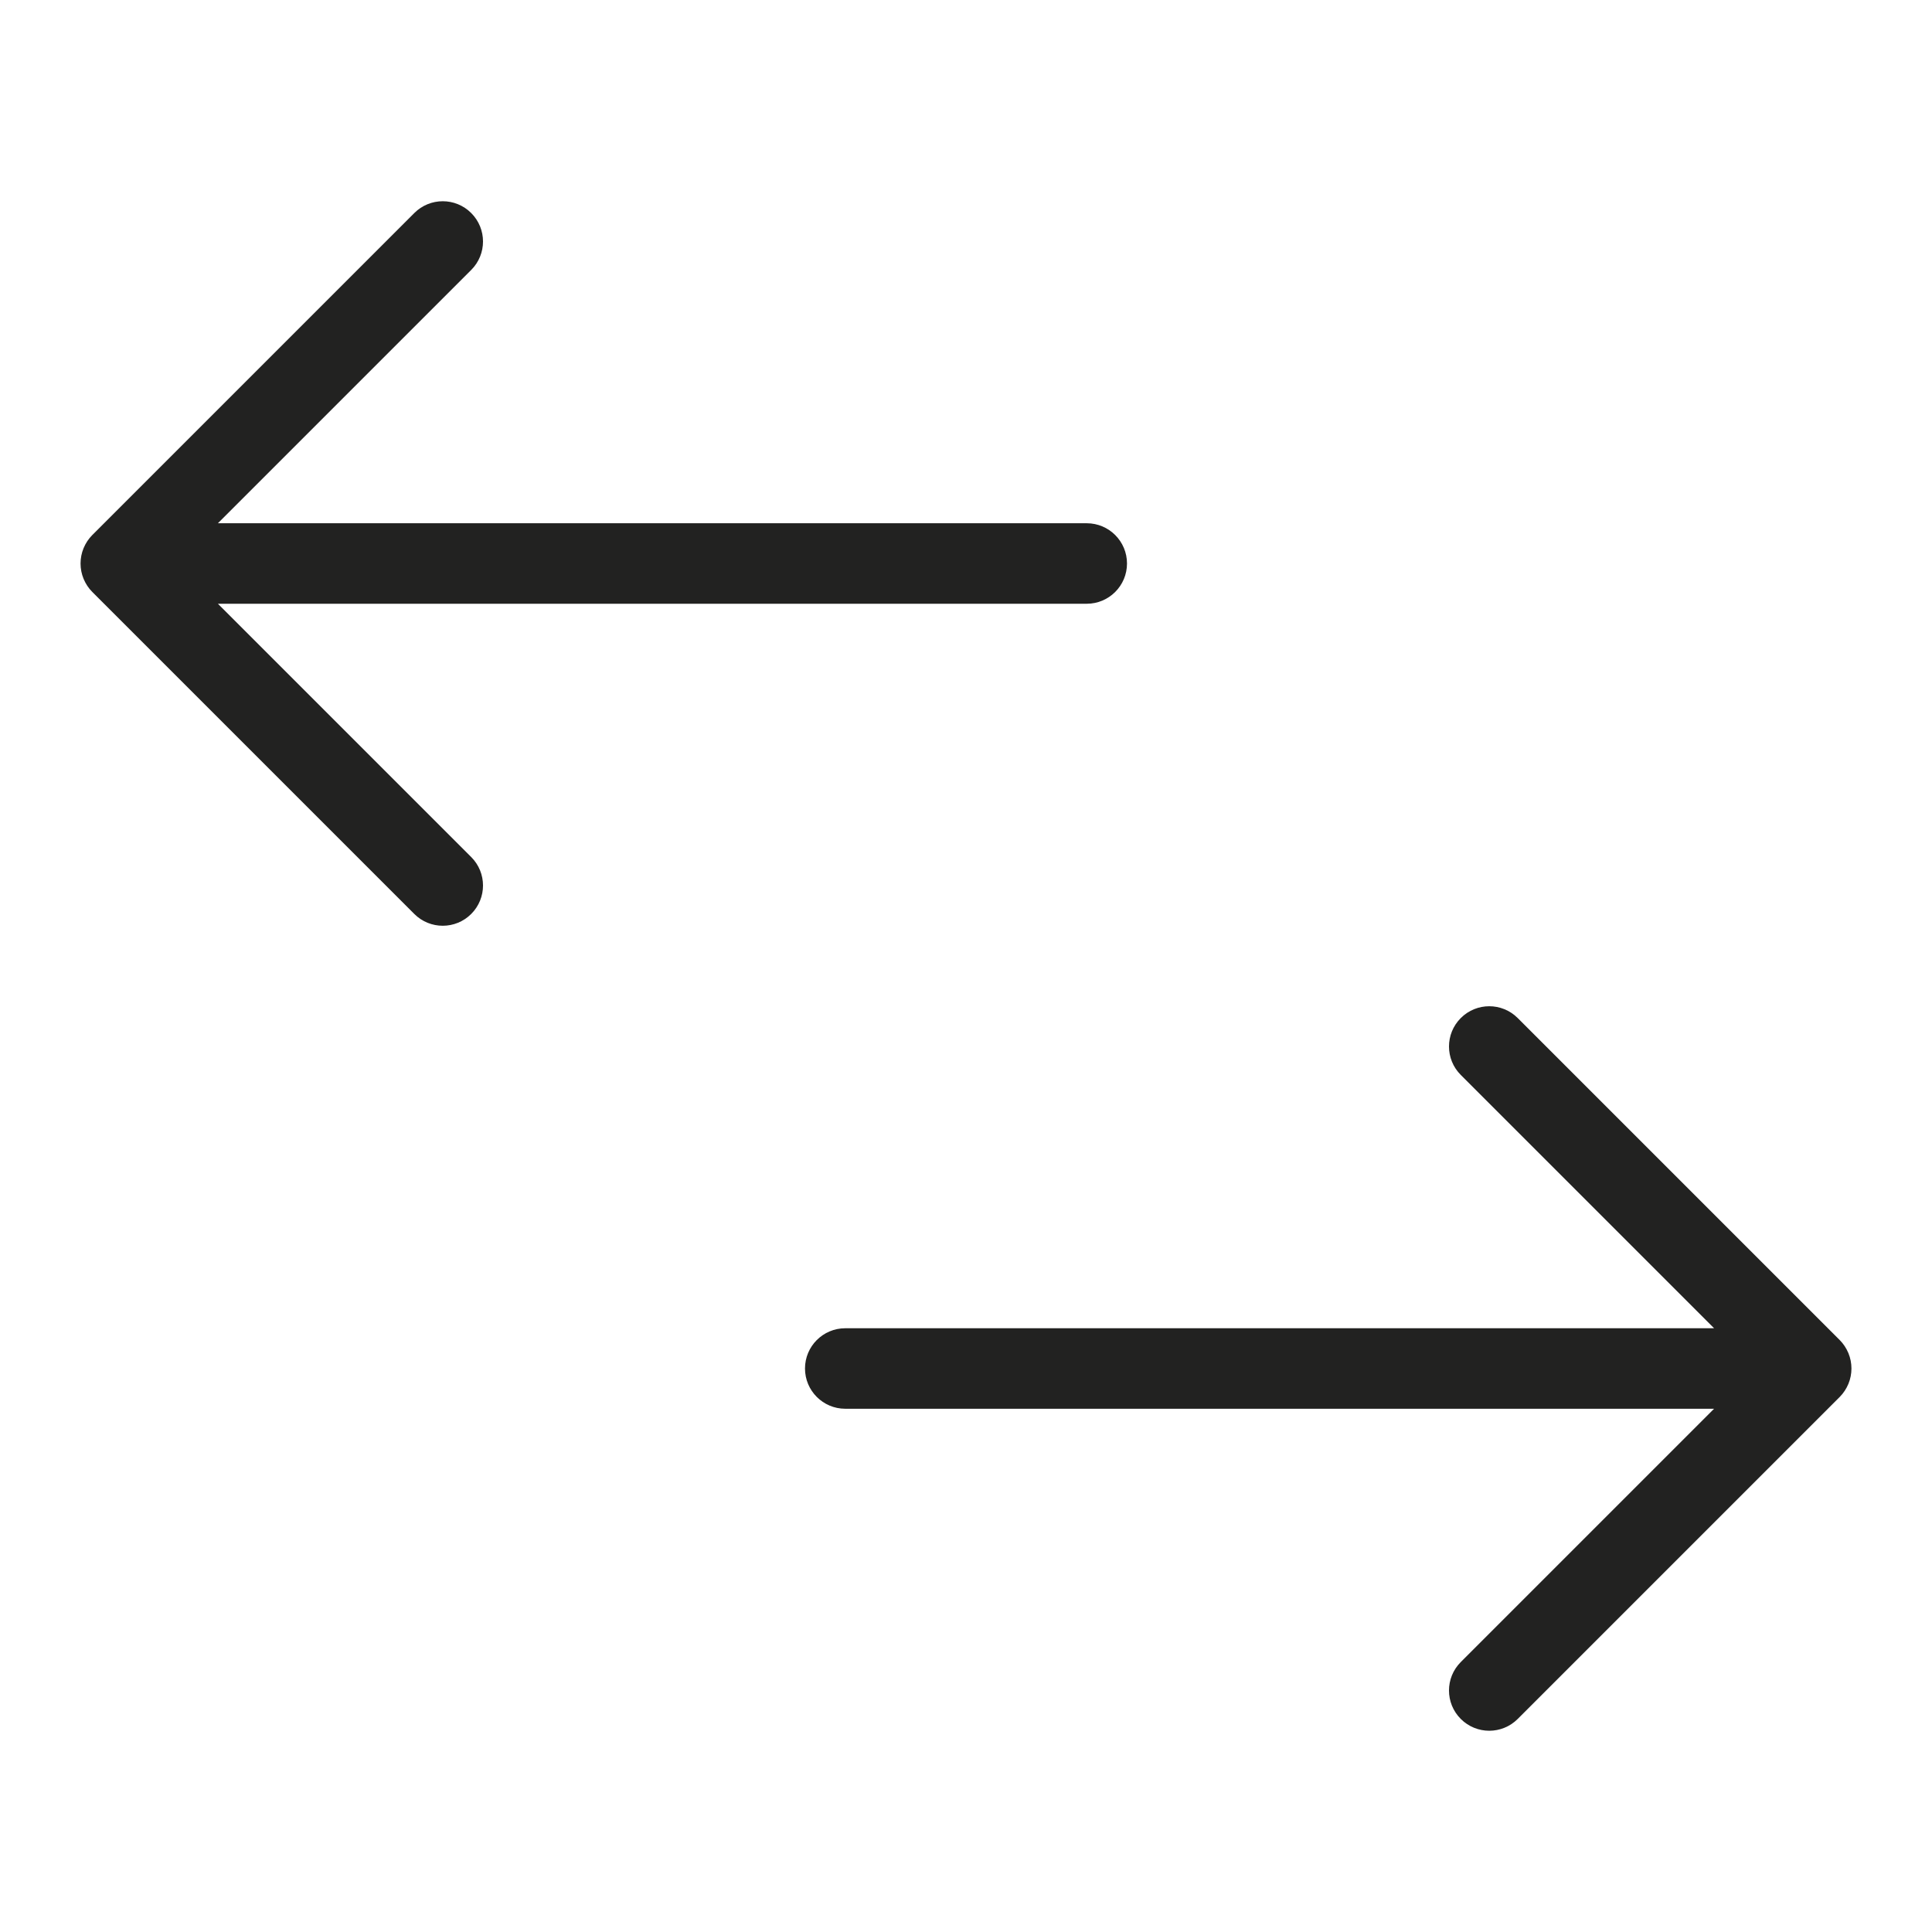 <?xml version="1.0" encoding="utf-8"?>
<!-- Generator: Adobe Illustrator 19.2.1, SVG Export Plug-In . SVG Version: 6.00 Build 0)  -->
<!DOCTYPE svg PUBLIC "-//W3C//DTD SVG 1.1//EN" "http://www.w3.org/Graphics/SVG/1.1/DTD/svg11.dtd">
<svg version="1.1" id="Layer_1" xmlns="http://www.w3.org/2000/svg" xmlns:xlink="http://www.w3.org/1999/xlink" x="0px" y="0px"
	 width="48px" height="48px" viewBox="0 0 48 48" enable-background="new 0 0 48 48" xml:space="preserve">
<path fill="#222221" d="M2.077,14.382c0.051,0.122,0.124,0.233,0.216,0.325l8,8C10.488,22.902,10.744,23,11,23
	s0.512-0.098,0.707-0.293c0.391-0.391,0.391-1.023,0-1.414L5.414,15H27c0.552,0,1-0.448,1-1s-0.448-1-1-1H5.414l6.293-6.293
	c0.391-0.391,0.391-1.023,0-1.414s-1.023-0.391-1.414,0l-8,8c-0.092,0.092-0.165,0.203-0.216,0.325
	C1.976,13.862,1.976,14.138,2.077,14.382z"/>
<path fill="#222221" d="M45.923,33.618c-0.051-0.122-0.124-0.233-0.216-0.325l-8-8c-0.391-0.391-1.023-0.391-1.414,0
	s-0.391,1.023,0,1.414L42.586,33H21c-0.552,0-1,0.448-1,1s0.448,1,1,1h21.586l-6.293,6.293c-0.391,0.391-0.391,1.023,0,1.414
	C36.488,42.902,36.744,43,37,43s0.512-0.098,0.707-0.293l8-8c0.092-0.092,0.165-0.203,0.216-0.325
	C46.024,34.138,46.024,33.862,45.923,33.618z"/>
</svg>
